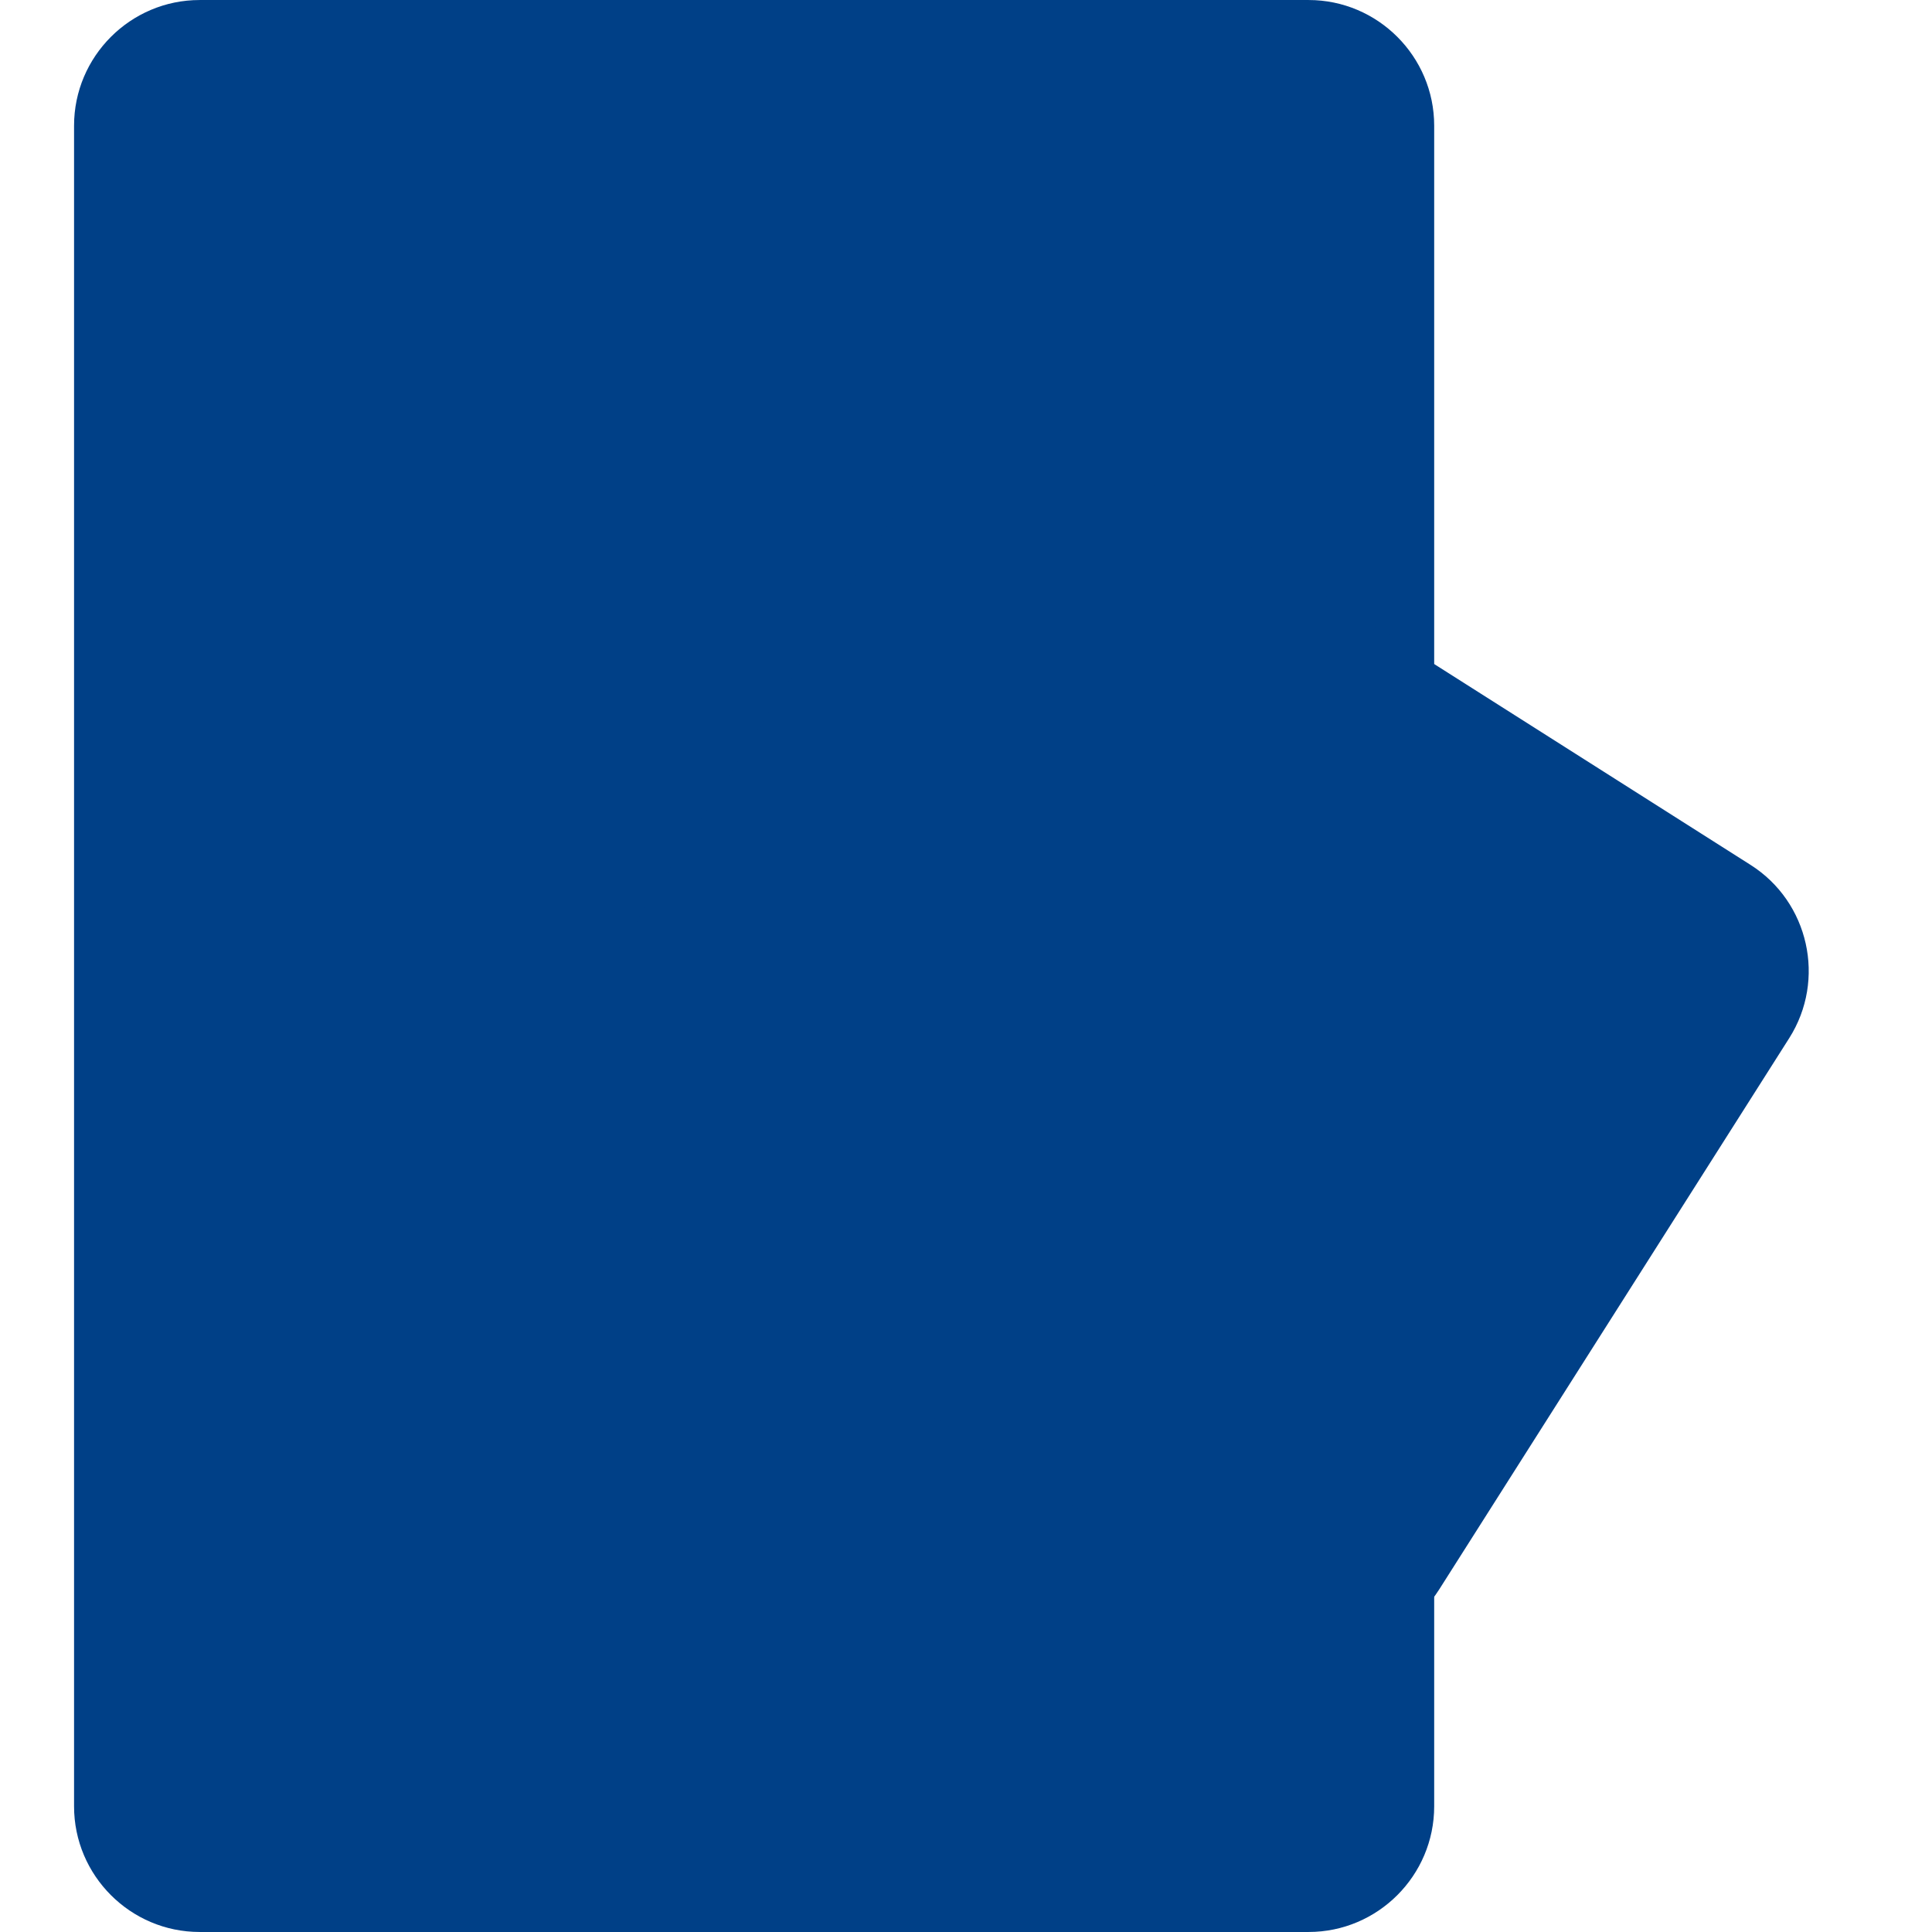 <svg xmlns="http://www.w3.org/2000/svg" xmlns:xlink="http://www.w3.org/1999/xlink" width="50" zoomAndPan="magnify" viewBox="0 0 375 375" height="50" preserveAspectRatio="xMidYMid meet" version="1.0"><path fill="rgb(0%, 25%, 53%)" d="M 254 374.996 L 38.75 374.996 C 25.32 374.996 14.375 364.047 14.375 350.609 L 14.375 24.391 C 14.375 10.953 25.32 0.004 38.75 0.004 L 254 0.004 C 267.43 0.004 278.375 10.953 278.375 24.391 L 278.375 350.609 C 278.375 364.047 267.43 374.996 254 374.996 " fill-opacity="1" fill-rule="nonzero"/><path fill="rgb(0%, 25%, 53%)" d="M 245.727 316.043 L 117.145 234.41 C 105.82 227.219 102.457 212.129 109.648 200.797 L 177.602 93.766 C 184.797 82.434 199.887 79.059 211.211 86.25 L 339.793 167.883 C 351.117 175.074 354.48 190.164 347.289 201.5 L 279.336 308.527 C 272.141 319.859 257.051 323.234 245.727 316.043 " fill-opacity="1" fill-rule="nonzero"/></svg>